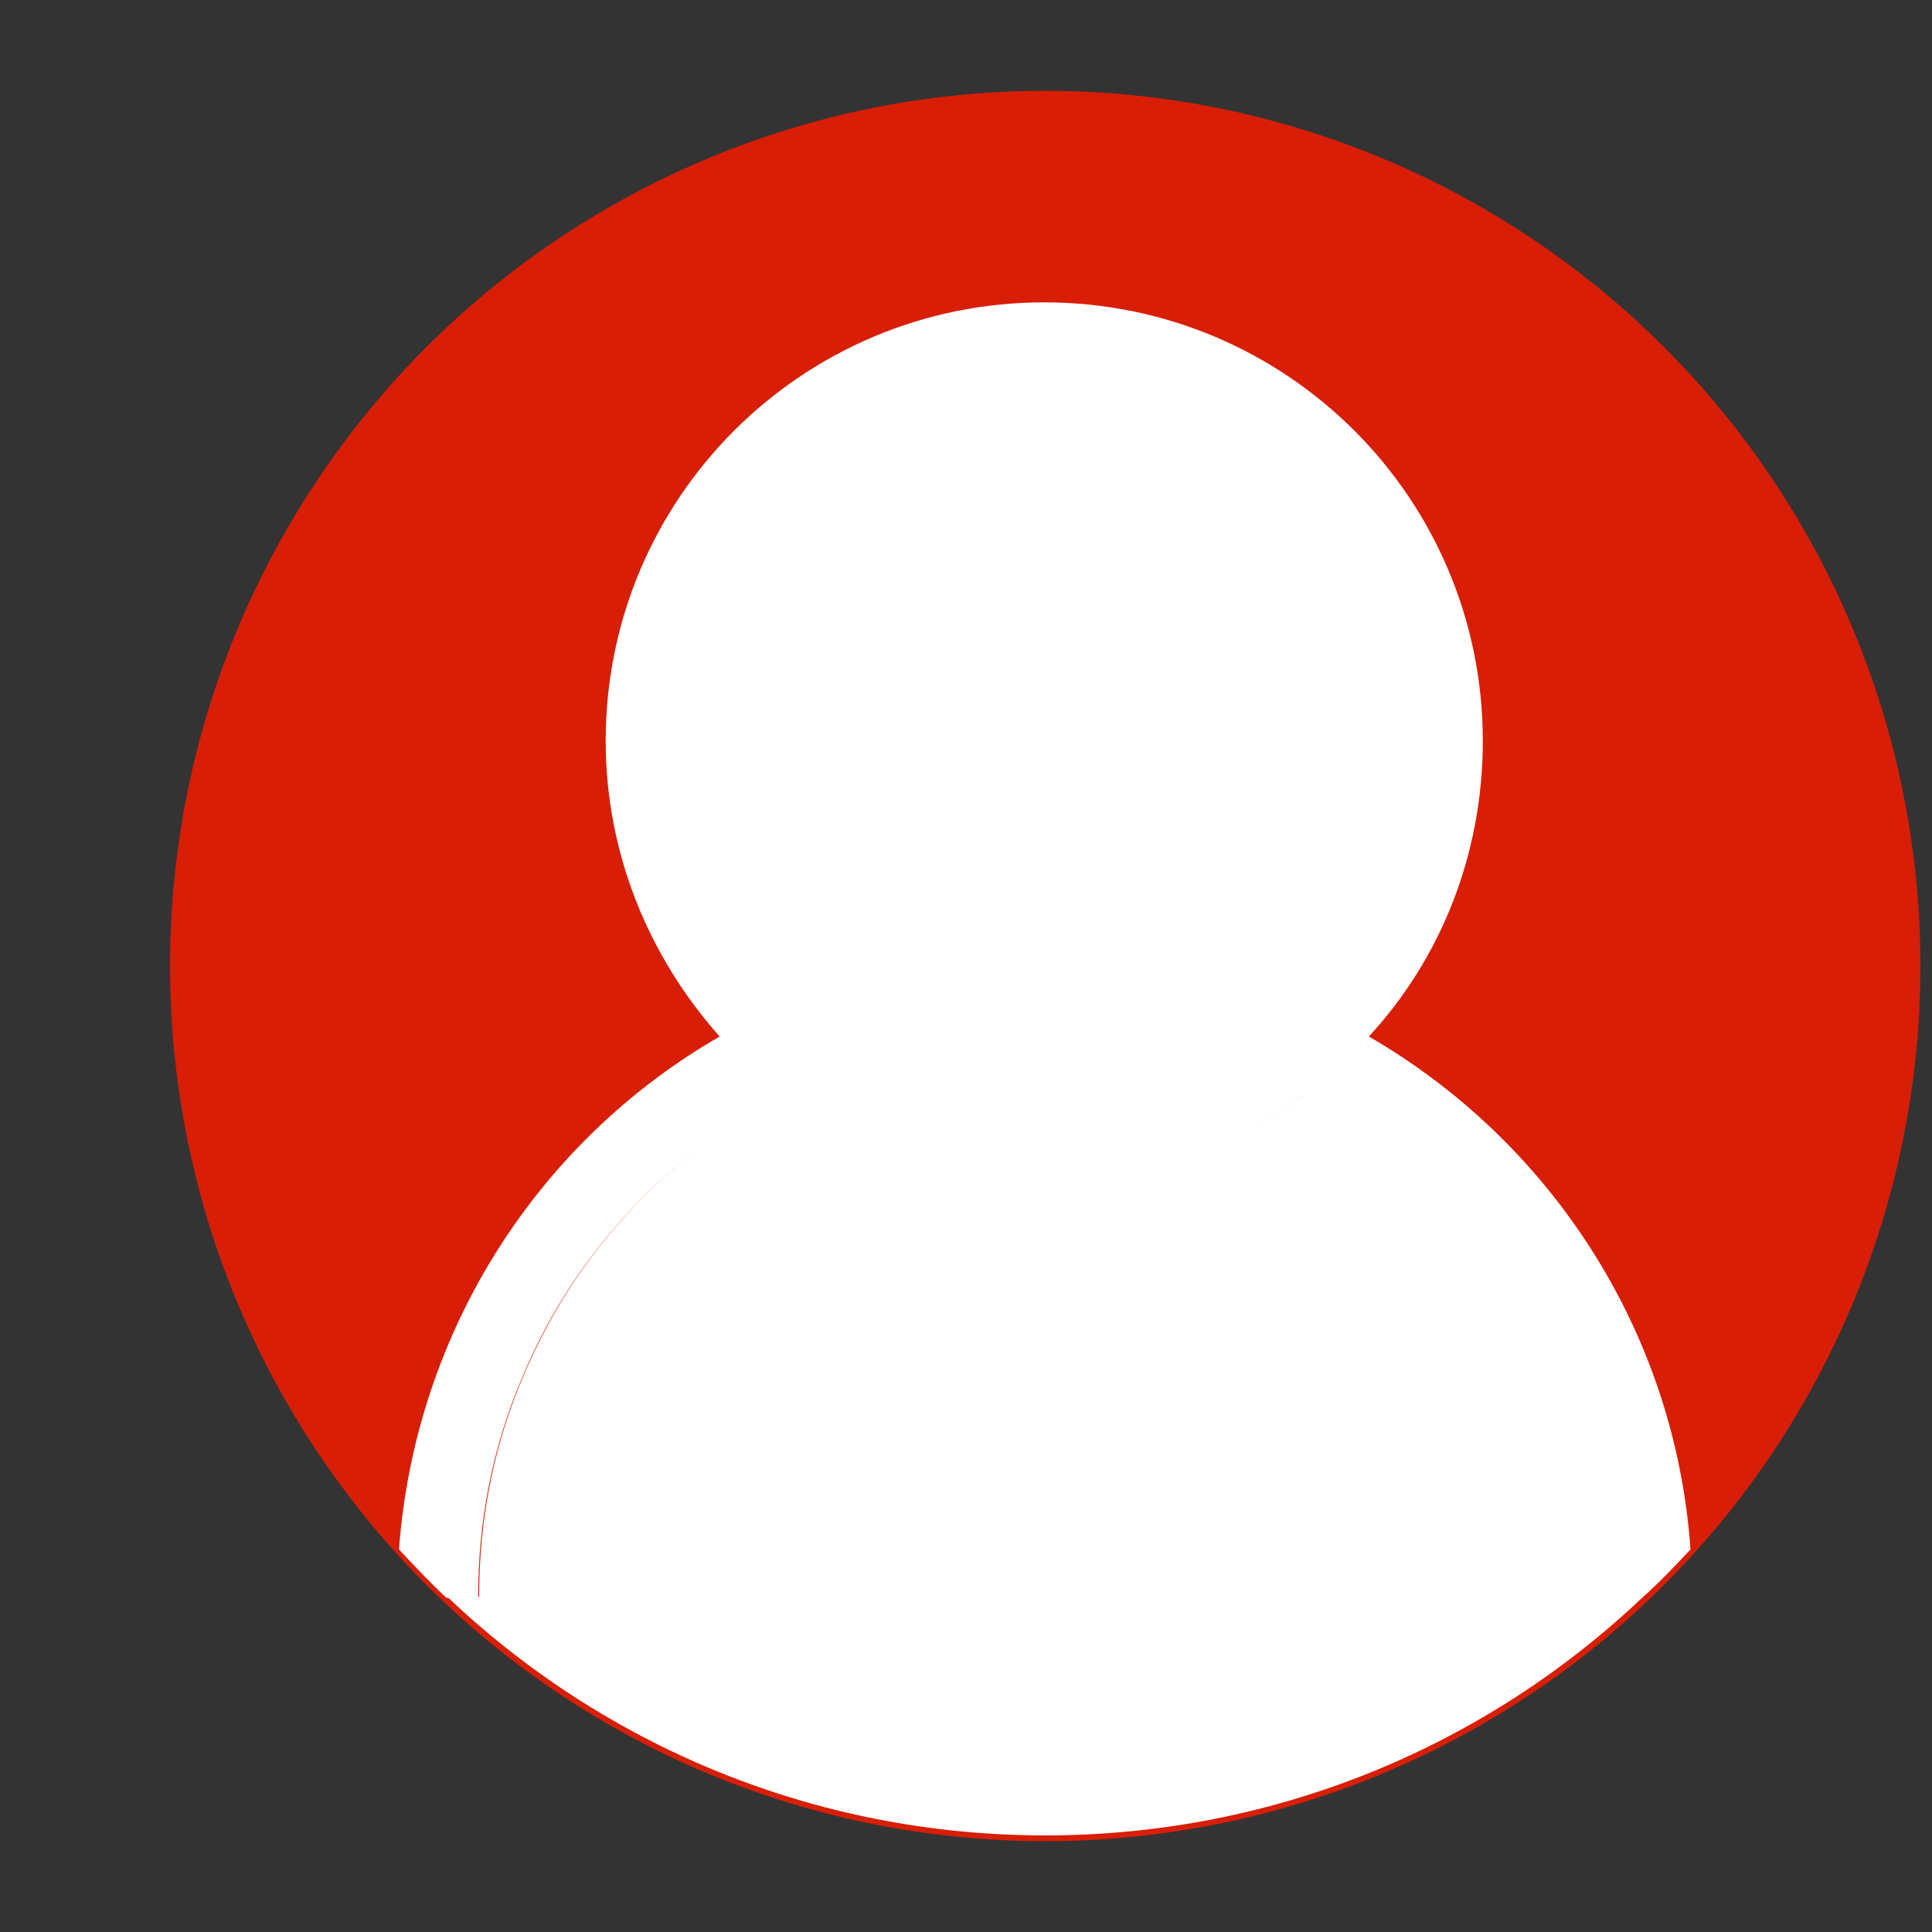 <?xml version="1.0" encoding="utf-8"?>
<!-- Generator: Adobe Illustrator 21.1.0, SVG Export Plug-In . SVG Version: 6.00 Build 0)  -->
<svg version="1.1" id="图层_1" xmlns="http://www.w3.org/2000/svg" xmlns:xlink="http://www.w3.org/1999/xlink" x="0px" y="0px"
	 viewBox="0 0 200 200" style="enable-background:new 0 0 200 200;" xml:space="preserve">
<rect x="0" y="0" width="200" height="200" fill="#333333" stroke="none"/>
<style type="text/css">
	.st0{fill:#D81E06;}
	.st1{fill:none;stroke:#D81E06;stroke-miterlimit:10;}
	.st2{fill:#FFFFFF;}
</style>
<circle class="st0" cx="108.2" cy="100" r="90.1"/>
<circle class="st1" cx="108.2" cy="100" r="90.1"/>
<path class="st2" d="M166.8,165.2c0-8-1.5-15.6-4.6-22.8c-2.9-7-7.2-13.3-12.5-18.6c-4.3-4.3-9.1-7.8-14.5-10.6
	c-7.6,5.6-16.9,8.9-27,8.9c-10.1,0-19.5-3.4-27-8.9c-5.3,2.7-10.2,6.3-14.5,10.6c-5.4,5.4-9.6,11.7-12.5,18.6
	c-3.1,7.2-4.6,14.9-4.6,22.8v0.1h-3.3c16.1,15.3,37.9,24.7,61.9,24.7c24,0,45.8-9.4,61.9-24.7h-3.3V165.2z"/>
<path class="st2" d="M175,160.4c-1.6-22.7-14.6-42.3-33.3-53.1c7.4-8,11.8-18.8,11.8-30.6c0-25.1-20.3-45.4-45.4-45.4
	c-25.1,0-45.4,20.3-45.4,45.4c0,11.7,4.5,22.4,11.8,30.6C55.9,118,43,137.6,41.3,160.4c1.6,1.7,3.2,3.4,4.9,5h3.3v-0.1
	c0-7.9,1.5-15.6,4.6-22.8c2.9-7,7.2-13.3,12.5-18.6c4.3-4.3,9.2-7.8,14.5-10.6c7.5,5.6,16.9,8.9,27,8.9c10.1,0,19.4-3.3,27-8.9
	c5.4,2.7,10.2,6.3,14.5,10.6c5.4,5.4,9.6,11.7,12.5,18.6c3.1,7.2,4.6,14.9,4.6,22.8v0.1h3.3C171.8,163.8,173.4,162.1,175,160.4z"/>
</svg>
